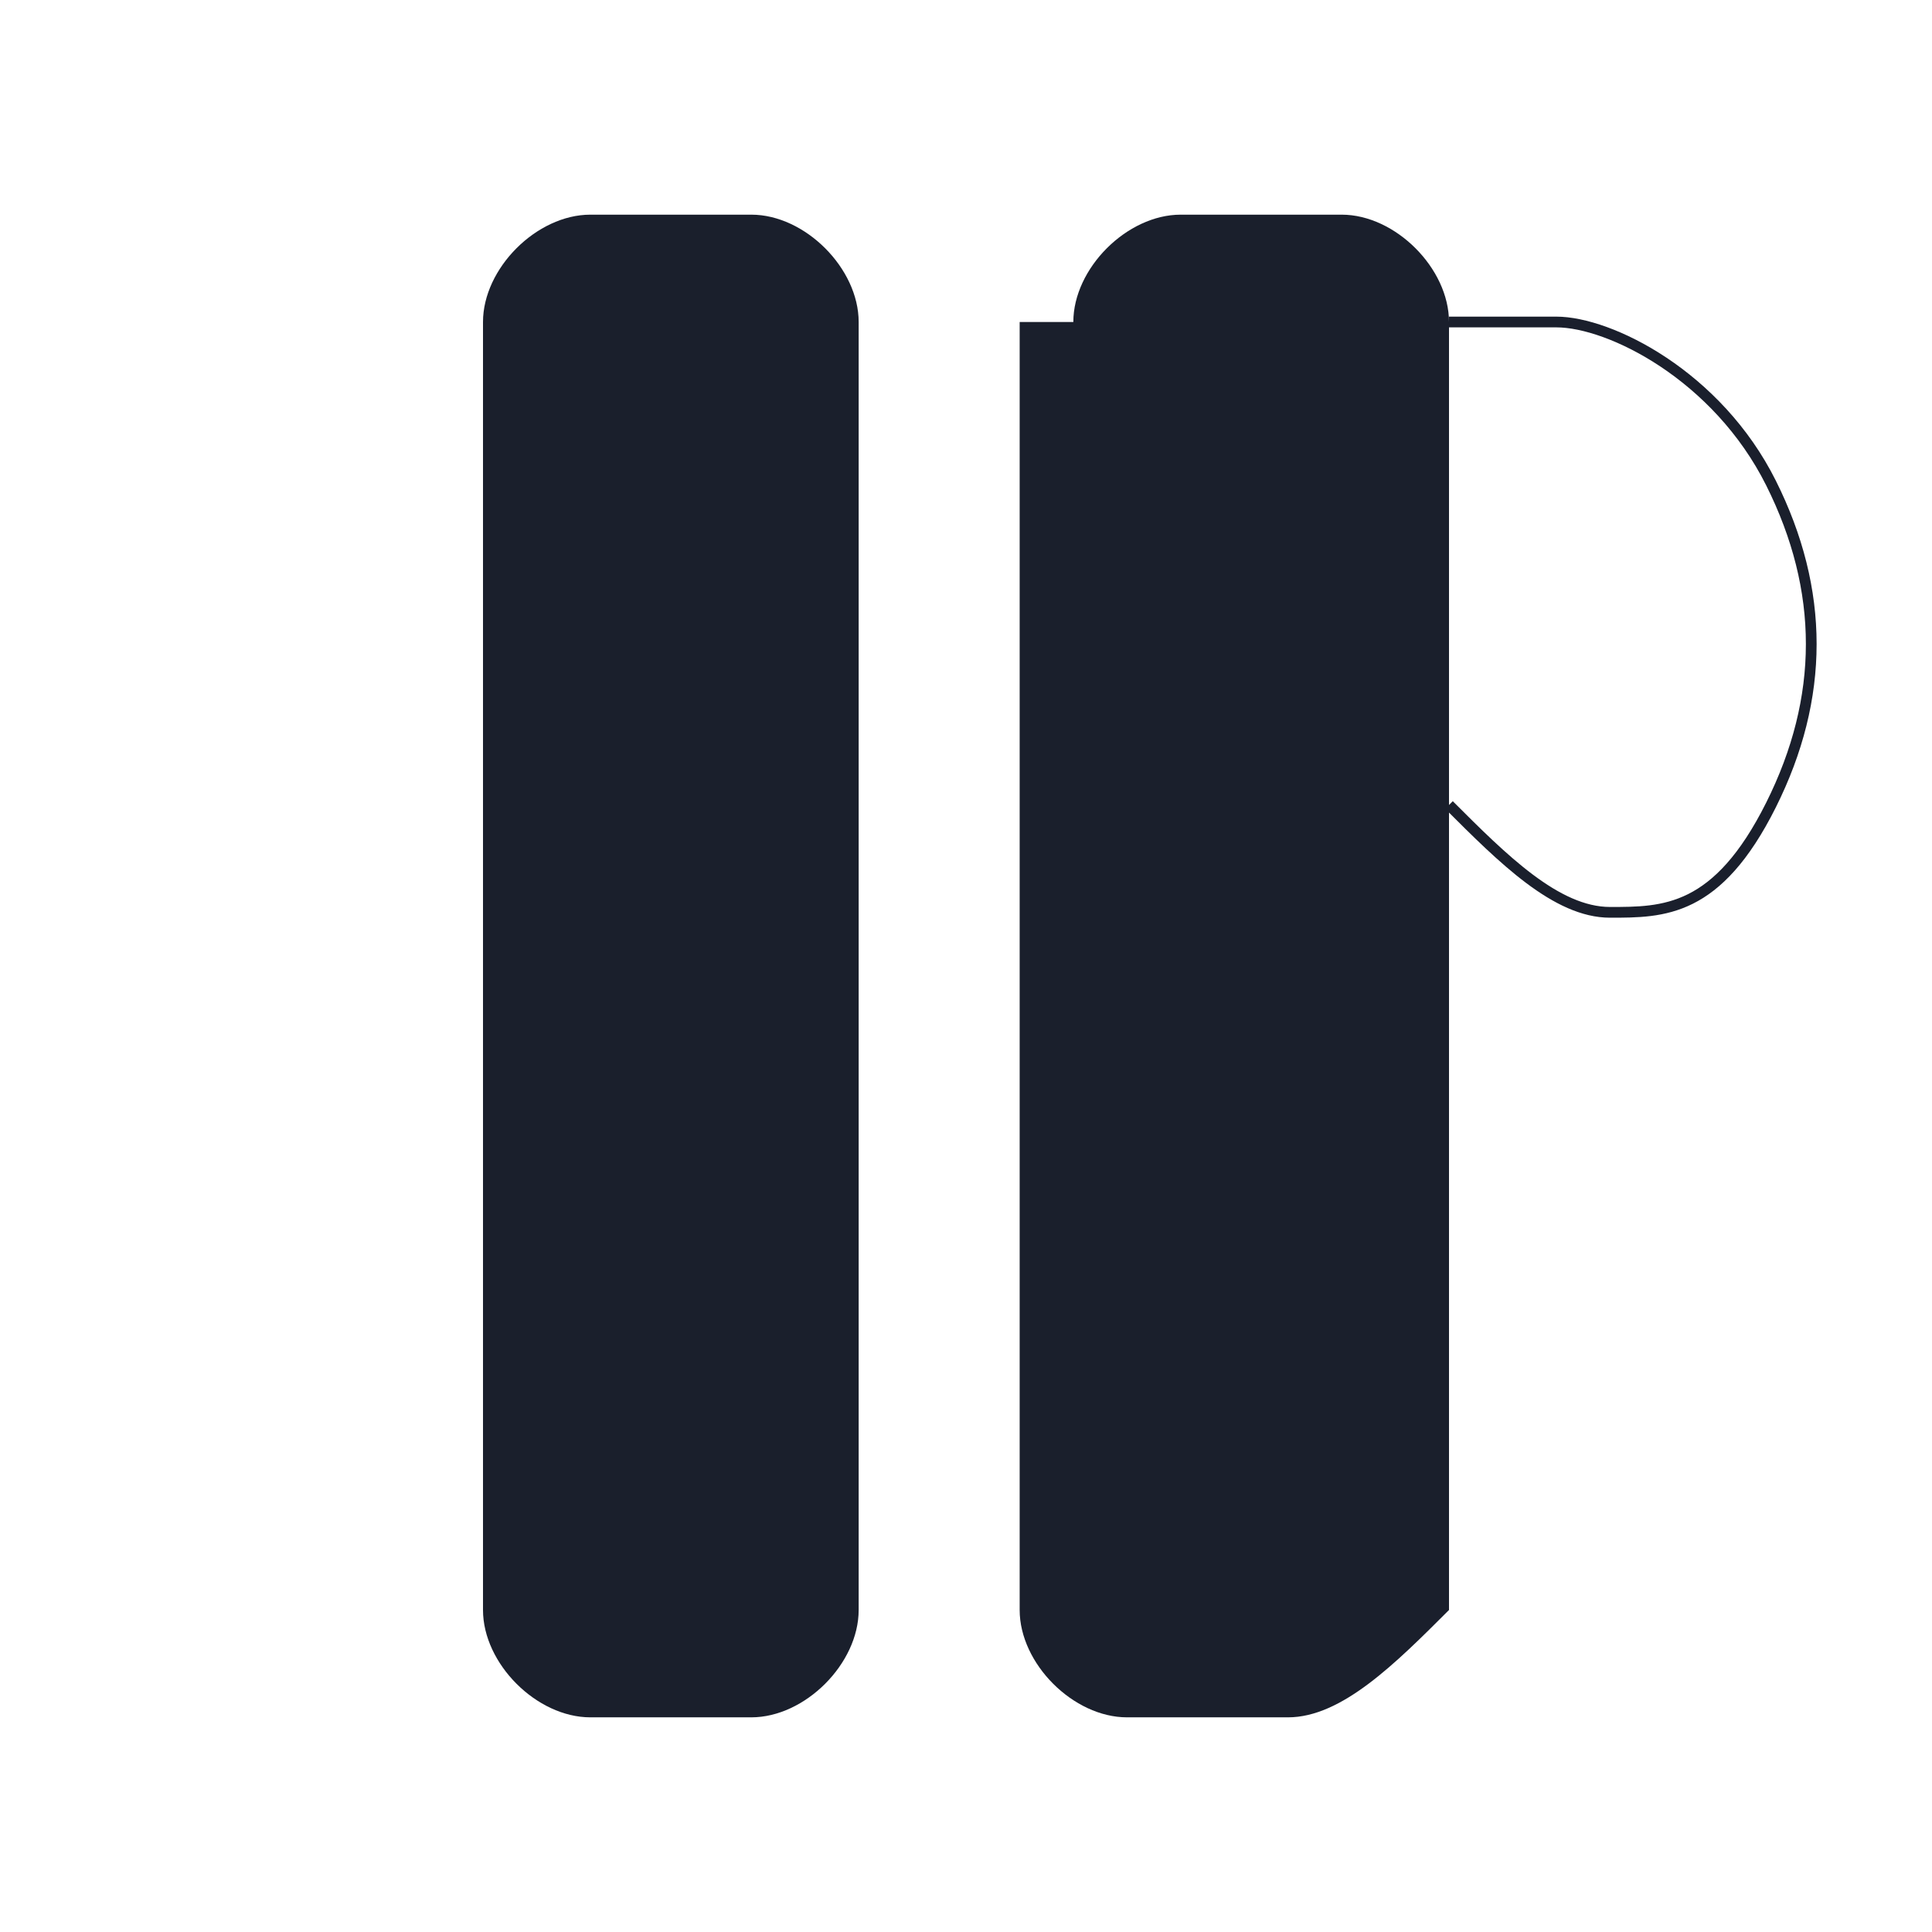 
<svg
  width="180"
  height="180"
  viewBox="0 0 180 180"
  fill="none"
  xmlns="http://www.w3.org/2000/svg"
>
  <path
    d="M45 30 
       C45 25 50 20 55 20
       H70 
       C75 20 80 25 80 30
       V150
       C80 155 75 160 70 160
       H55
       C50 160 45 155 45 150
       V30Z"
    fill="#1A1F2C"
  />
  <path
    d="M100 30
       C100 25 105 20 110 20
       H125
       C130 20 135 25 135 30
       V150
       C130 155 125 160 120 160
       H105
       C100 160 95 155 95 150
       V30Z"
    fill="#1A1F2C"
  />
  <!-- Noose rope -->
  <path
    d="M135 30
       C135 30 140 30 145 30
       S160 35 165 45
       S170 65 165 75
       S155 85 150 85
       S140 80 135 75"
    stroke="#1A1F2C"
    strokeWidth="10"
    fill="none"
    strokeLinecap="round"
  />
</svg>
